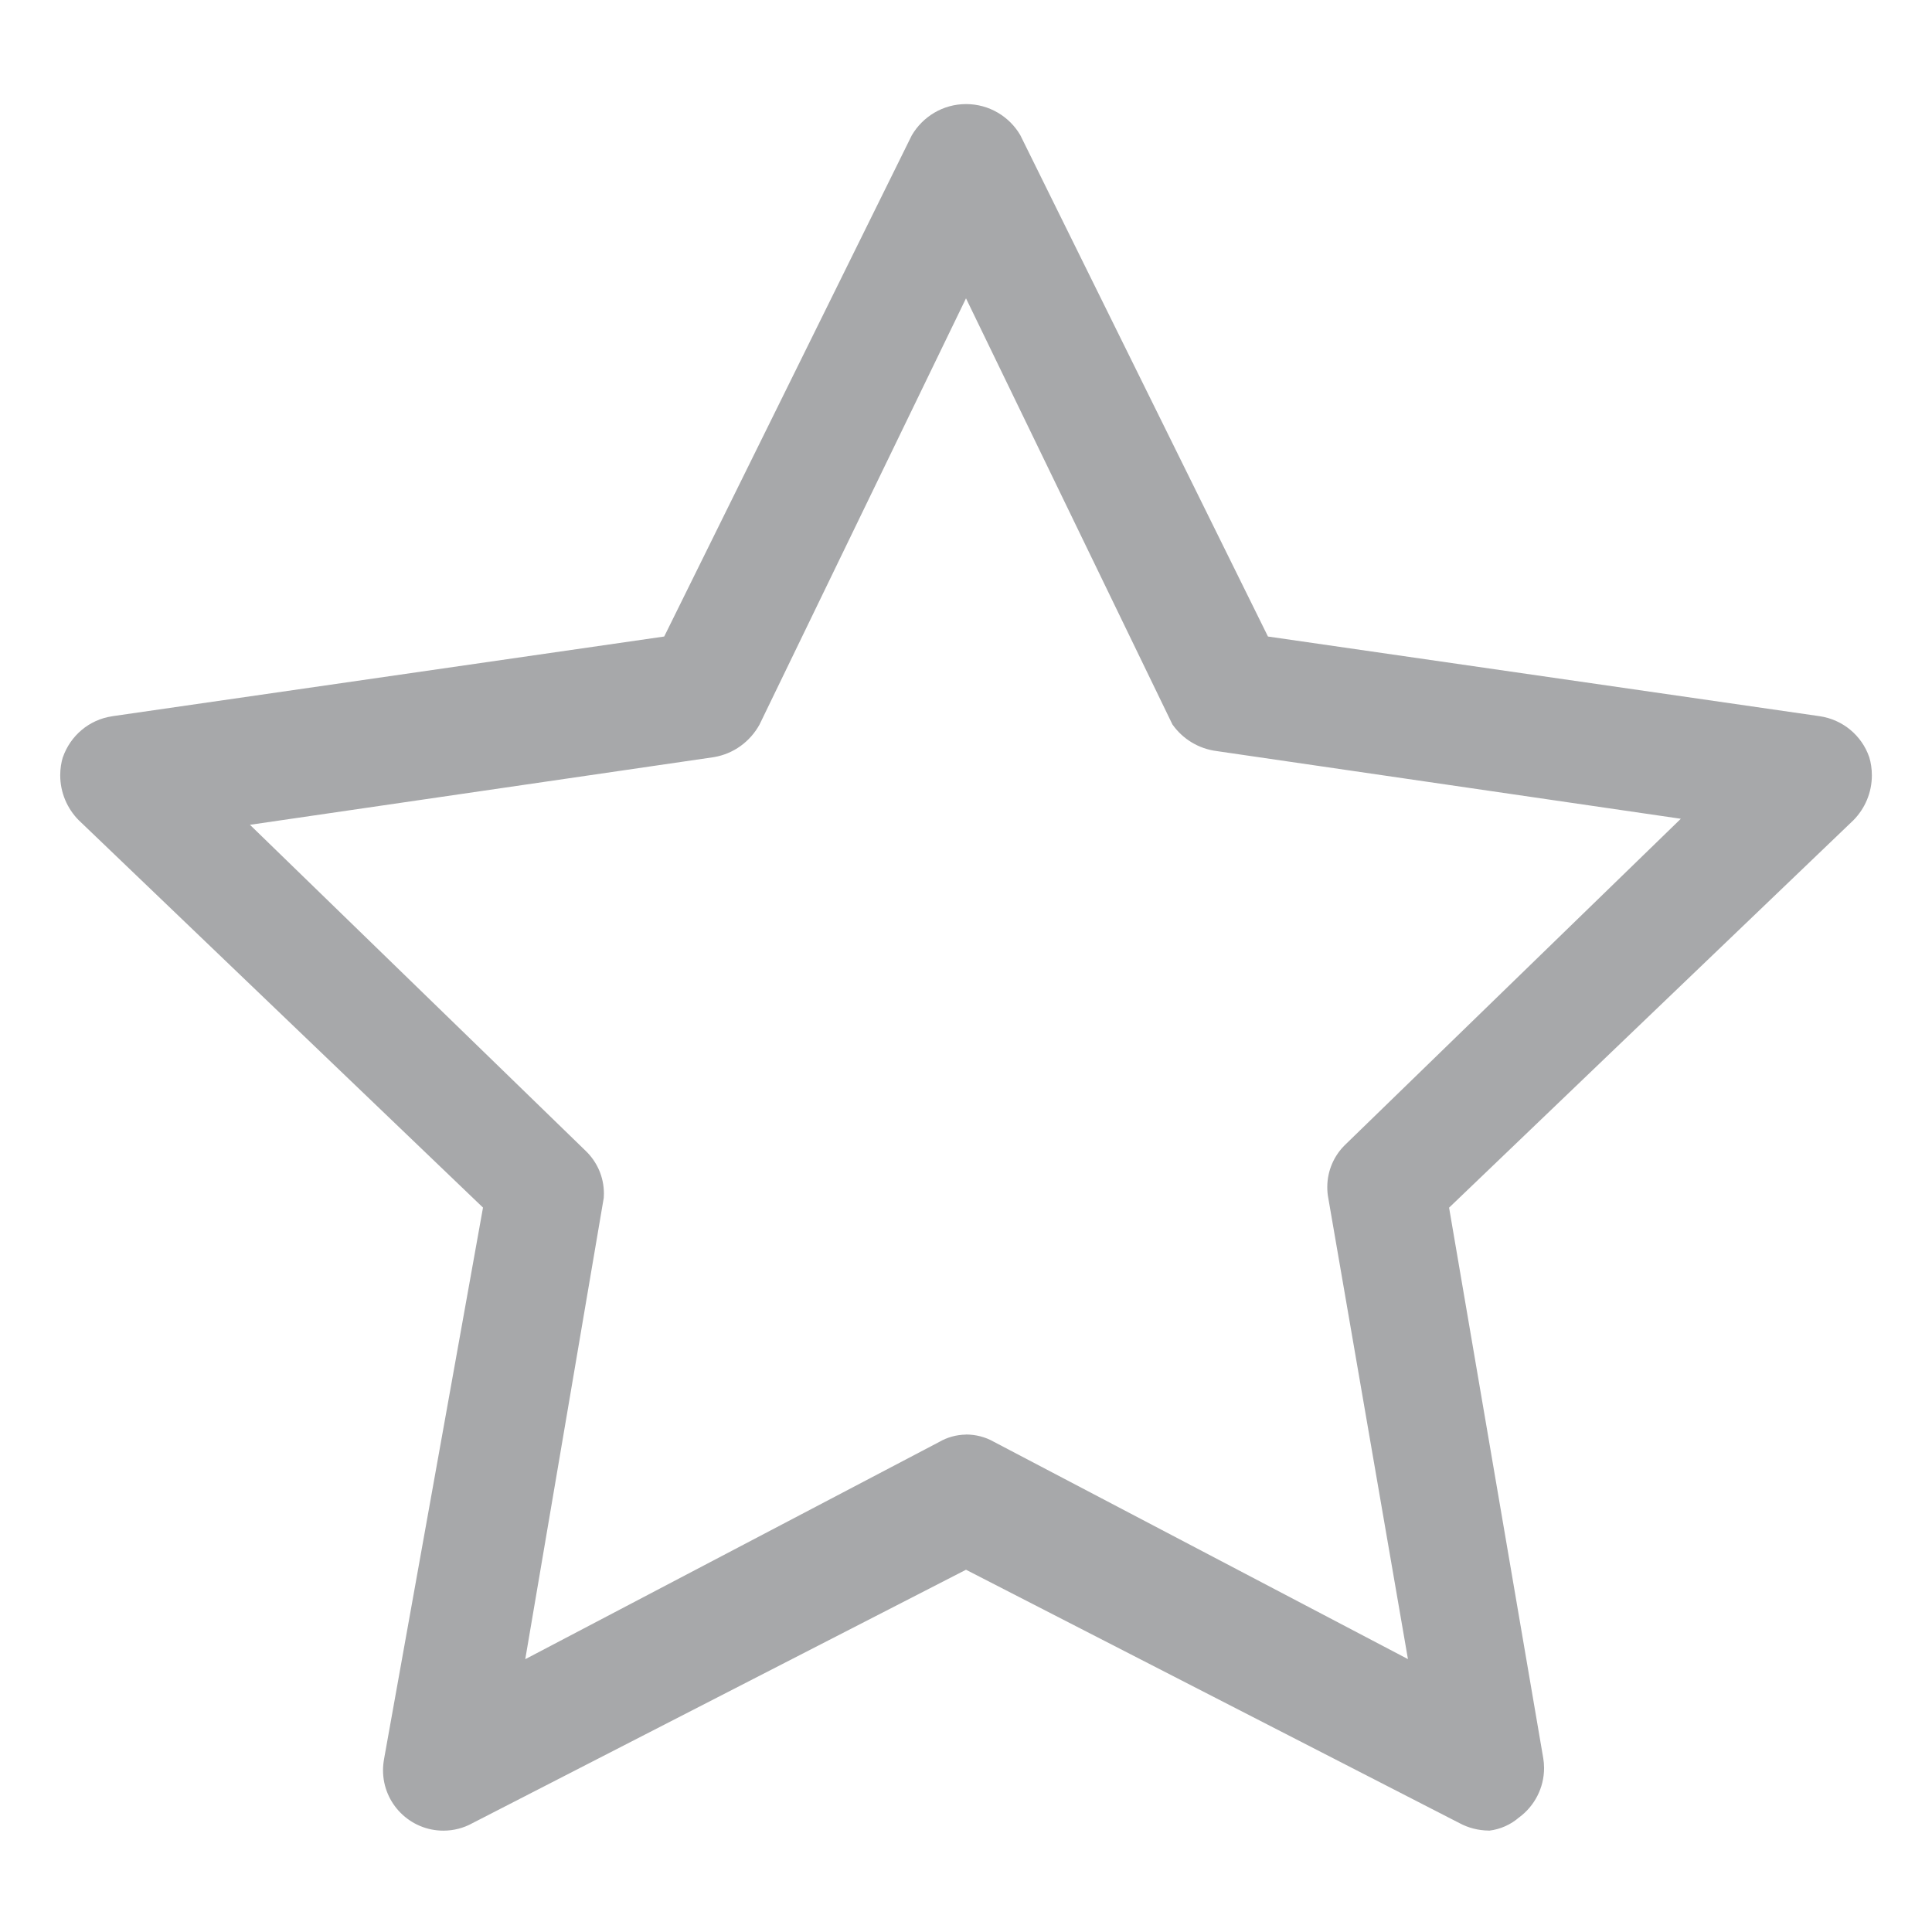 <!-- Generated by IcoMoon.io -->
<svg version="1.1" xmlns="http://www.w3.org/2000/svg" width="24" height="24" viewBox="0 0 24 24">
<title>favorite-outline-16</title>
<path fill="#a7a8aa" d="M18.495 22.74c-0.132-0.001-0.256-0.034-0.364-0.092l0.004 0.002-6.135-3.15-6.135 3.15c-0.103 0.057-0.226 0.091-0.357 0.091-0.414 0-0.75-0.336-0.75-0.75 0-0.048 0.005-0.095 0.013-0.14l-0.001 0.005 1.23-6.855-5.025-4.815c-0.14-0.143-0.227-0.34-0.227-0.556 0-0.080 0.012-0.157 0.034-0.229l-0.001 0.006c0.094-0.269 0.327-0.467 0.611-0.509l0.004-0.001 6.855-0.99 3.075-6.225c0.137-0.234 0.388-0.389 0.675-0.389s0.538 0.155 0.673 0.385l0.002 0.004 3.075 6.225 6.855 0.99c0.288 0.043 0.521 0.241 0.613 0.505l0.002 0.005c0.020 0.067 0.032 0.144 0.032 0.224 0 0.217-0.087 0.413-0.227 0.556l0-0-5.025 4.815 1.17 6.84c0.006 0.036 0.010 0.078 0.010 0.12 0 0.251-0.121 0.474-0.308 0.613l-0.002 0.001c-0.101 0.088-0.23 0.148-0.372 0.165l-0.003 0zM12 17.82c0.12 0 0.24 0.030 0.345 0.090l5.145 2.7-0.99-5.73c-0.008-0.040-0.012-0.086-0.012-0.133 0-0.206 0.085-0.393 0.222-0.526l4.17-4.050-5.76-0.84c-0.23-0.028-0.427-0.151-0.553-0.328l-0.002-0.002-2.565-5.295-2.565 5.295c-0.117 0.212-0.322 0.363-0.565 0.404l-0.005 0.001-5.76 0.84 4.17 4.050c0.14 0.134 0.227 0.322 0.227 0.531 0 0.019-0.001 0.038-0.002 0.056l0-0.002-0.975 5.73 5.145-2.7c0.095-0.055 0.208-0.088 0.329-0.090h0.001z"></path>
</svg>
